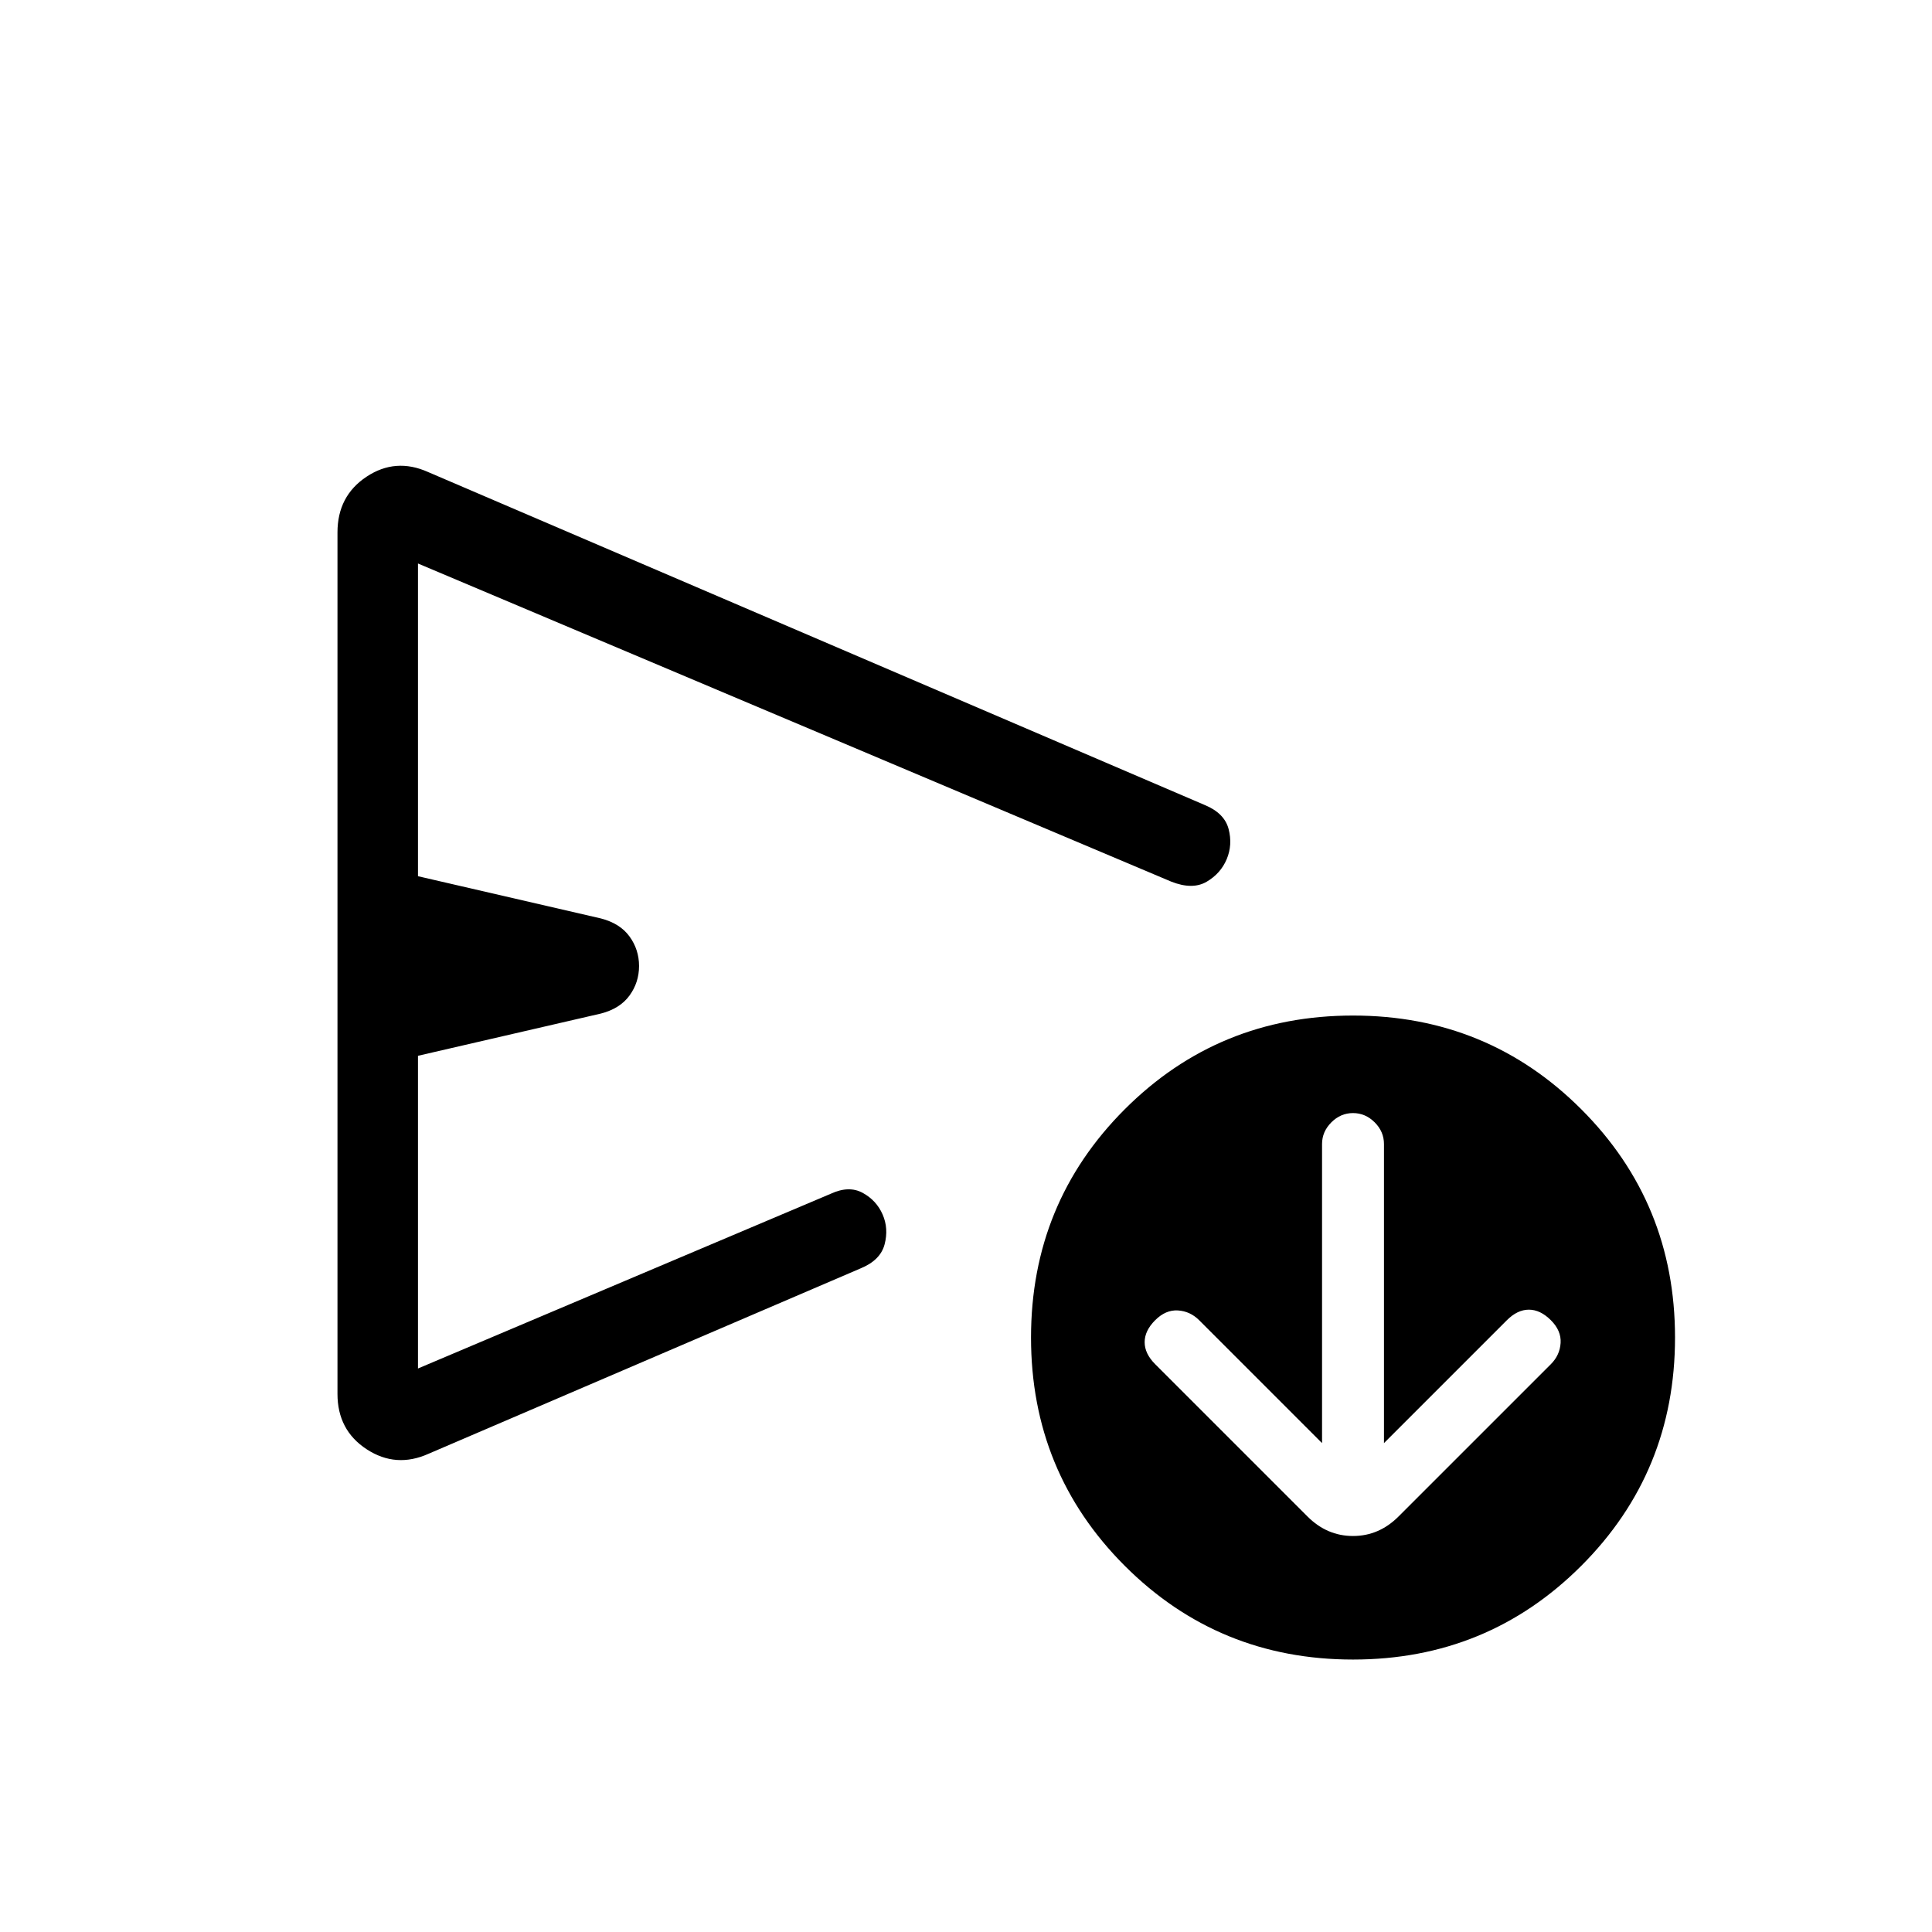 <svg xmlns="http://www.w3.org/2000/svg" height="24" viewBox="0 -960 960 960" width="24"><path d="M656.92-242.92 595.85-304q-4.47-4.46-10.54-4.85-6.08-.38-11.31 4.85-5.23 5.23-5.23 10.92 0 5.7 5.23 10.93l75.69 75.69q9.69 9.69 22.62 9.69 12.92 0 22.61-9.69l75.7-75.69q4.46-4.47 4.84-10.54.39-6.08-4.84-11.31-5.24-5.23-10.93-5.23-5.69 0-10.92 5.23l-61.08 61.08v-148.62q0-6.15-4.61-10.77-4.62-4.61-10.77-4.61-6.16 0-10.77 4.61-4.62 4.62-4.62 10.77v148.62Zm-489.23-24.5v-428.01q0-18.11 14.43-27.69 14.42-9.57 30.57-2.34L598.62-560q9.79 4.05 11.86 11.91 2.06 7.86-.94 15.01-3 7.14-10 11.23-7 4.08-17.54-.07L207.69-680v155.38l90.93 21q9.46 2.45 14.19 8.96 4.73 6.52 4.73 14.66t-4.73 14.66q-4.73 6.51-14.19 8.96l-90.93 21V-280l205.16-86.85q9-4.15 15.84-.41 6.84 3.75 9.88 10.73 3.05 6.99.98 14.85-2.06 7.86-11.86 11.91l-214.77 92.15q-16.15 7.24-30.69-2.23-14.54-9.47-14.54-27.57Zm504.62 132.04q-66.85 0-113.43-46.58-46.57-46.58-46.57-113.42 0-66.85 46.57-113.43 46.58-46.57 113.43-46.57 66.84 0 113.42 46.57 46.58 46.58 46.58 113.43 0 66.84-46.58 113.42t-113.42 46.58ZM377.77-480Z"/></svg>